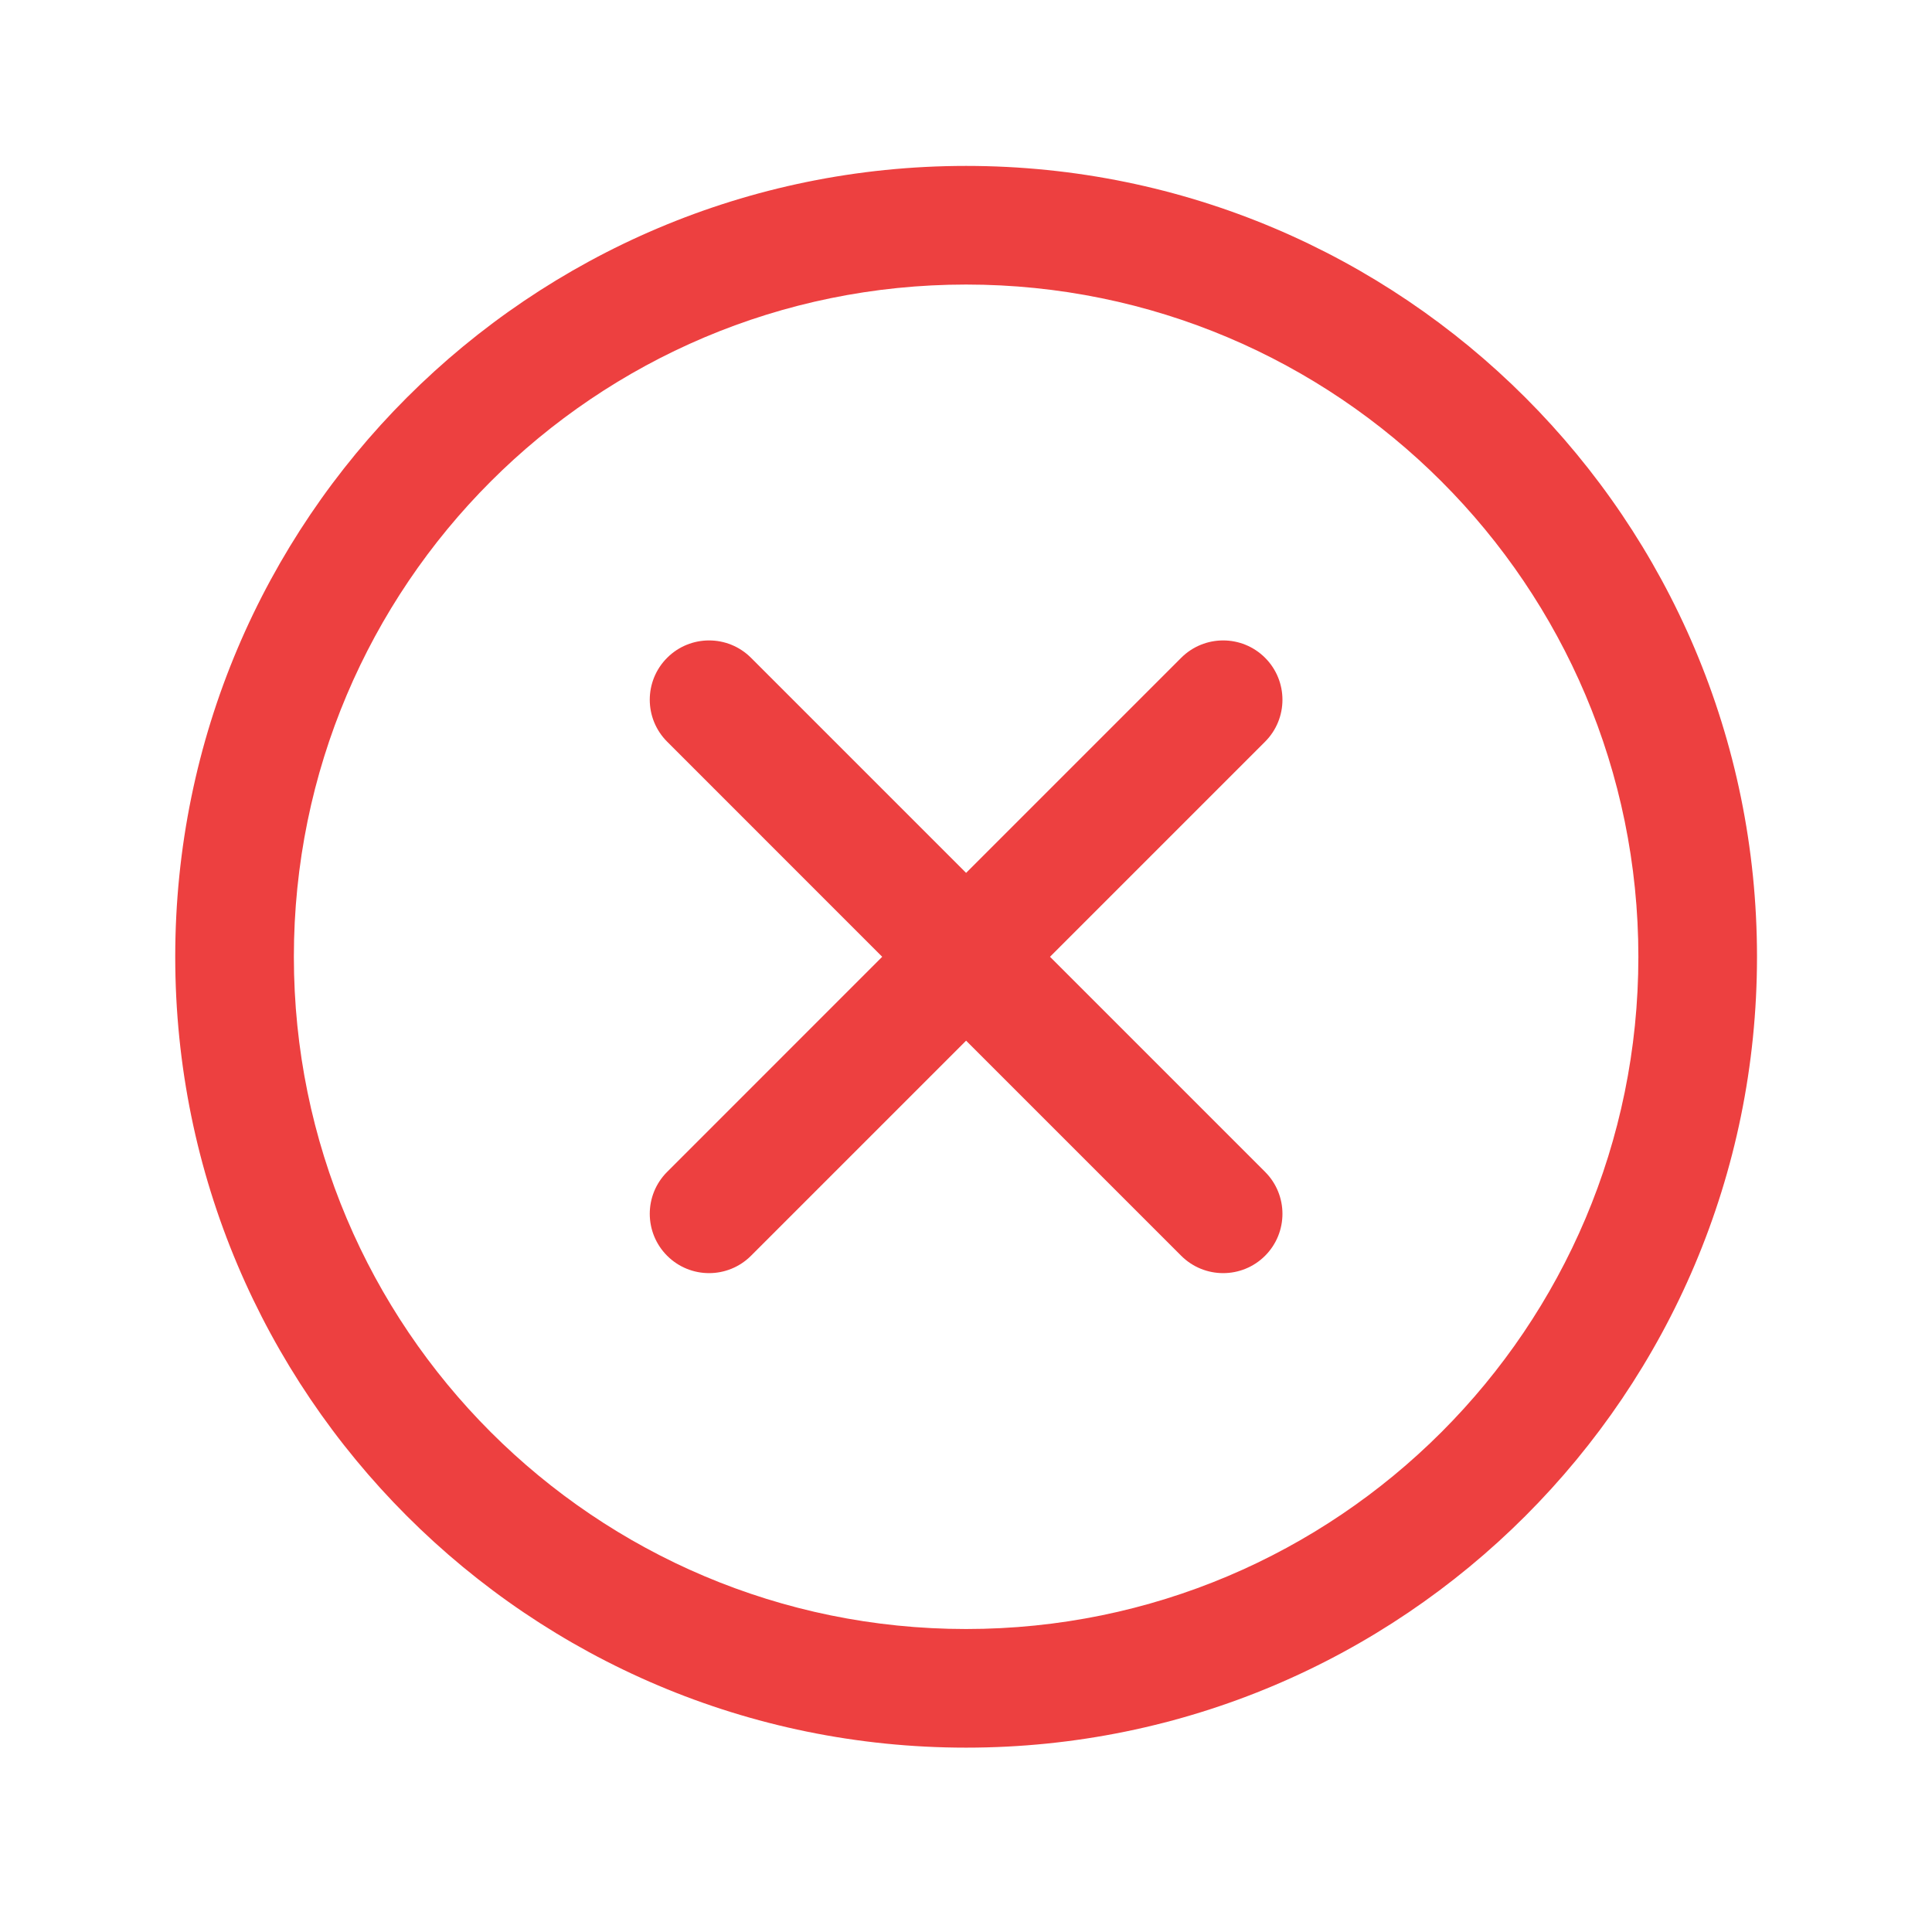 <svg width="57" height="57" viewBox="0 0 57 57" fill="none" xmlns="http://www.w3.org/2000/svg">
<g id="24pxFaild">
<path id="Vector" fill-rule="evenodd" clip-rule="evenodd" d="M28.503 48.061C17.55 48.061 8.67 39.181 8.67 28.228C8.67 17.274 17.55 8.395 28.503 8.395C39.457 8.395 48.337 17.274 48.337 28.228C48.337 39.181 39.457 48.061 28.503 48.061ZM5.17 28.228C5.17 15.341 15.617 4.895 28.503 4.895C41.39 4.895 51.837 15.341 51.837 28.228C51.837 41.114 41.39 51.561 28.503 51.561C15.617 51.561 5.17 41.114 5.17 28.228ZM22.157 19.407C21.474 18.724 20.366 18.724 19.683 19.407C18.999 20.09 18.999 21.199 19.683 21.882L26.028 28.228L19.683 34.574C18.999 35.257 18.999 36.365 19.683 37.049C20.366 37.732 21.474 37.732 22.157 37.049L28.503 30.703L34.849 37.049C35.533 37.732 36.641 37.732 37.324 37.049C38.007 36.365 38.007 35.257 37.324 34.574L30.978 28.228L37.324 21.882C38.007 21.199 38.007 20.09 37.324 19.407C36.641 18.724 35.533 18.724 34.849 19.407L28.503 25.753L22.157 19.407Z" fill="#ED4040"/>
</g>
</svg>
